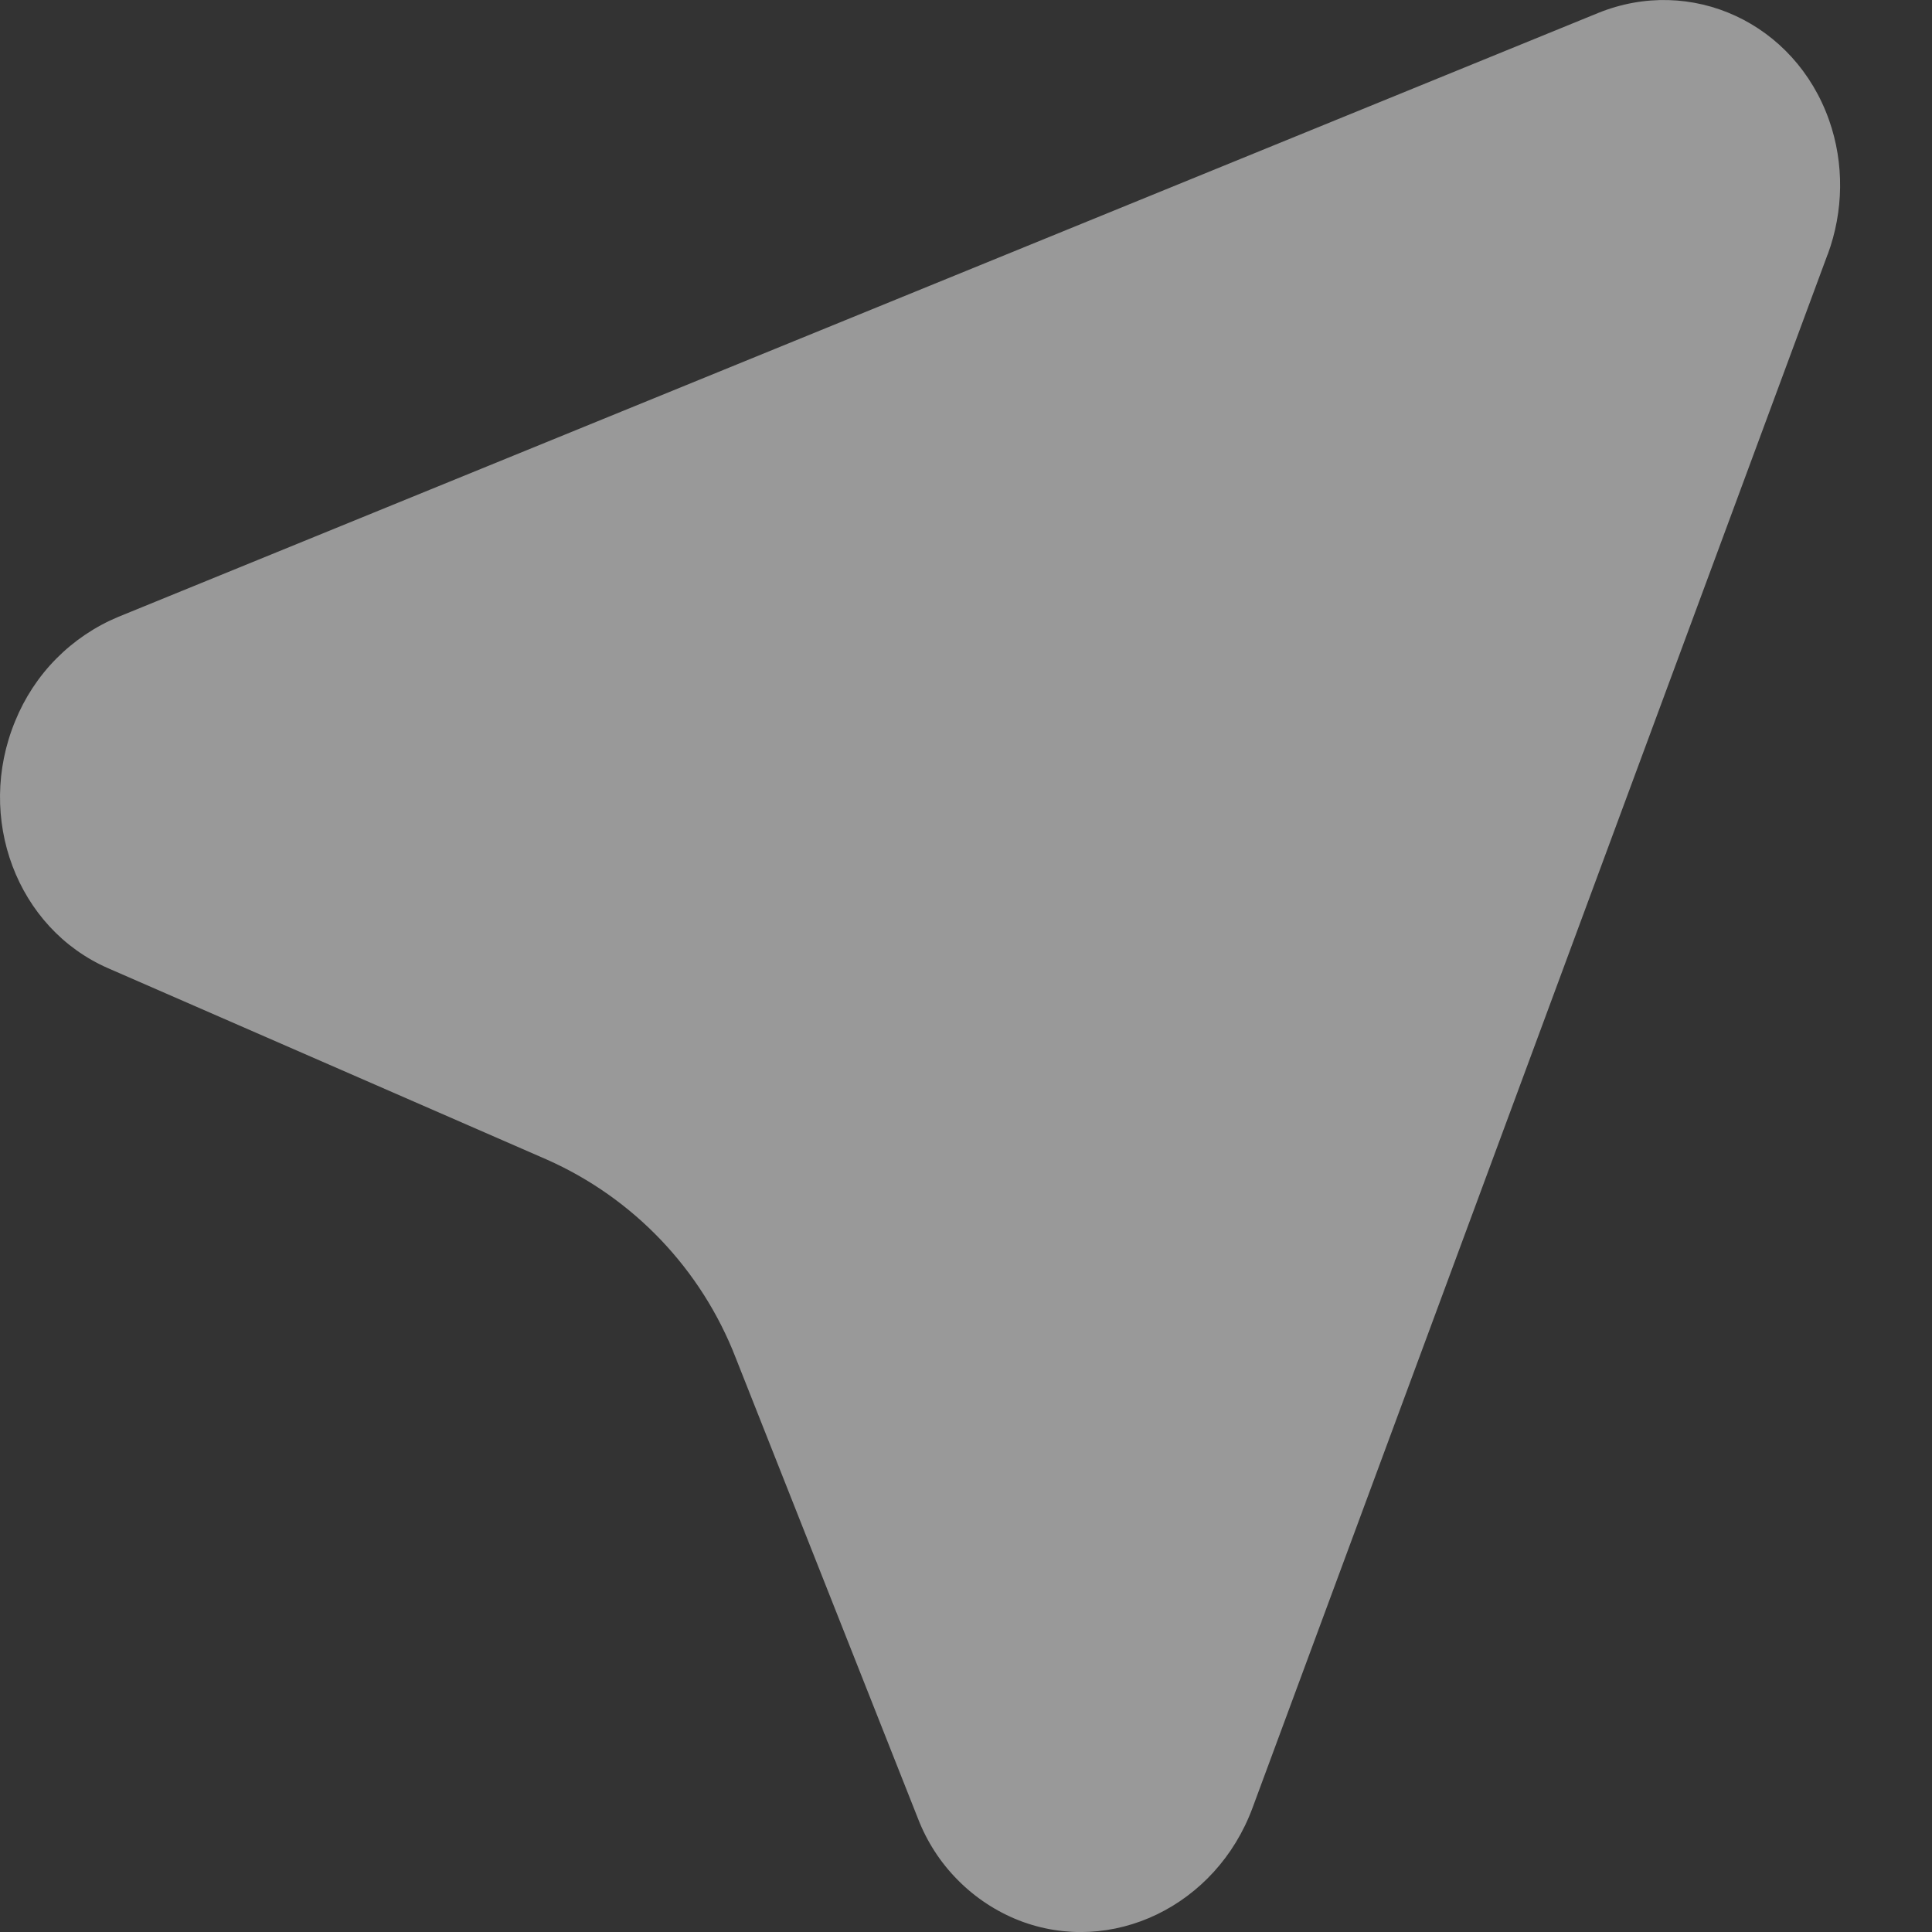 <svg width="20" height="20" viewBox="0 0 20 20" fill="none" xmlns="http://www.w3.org/2000/svg">
<rect x="0" y="0" width="20" height="20" fill="#333333" stroke="none"/>
<path d="M18.919 2.635L12.966 18.715C12.59 19.731 11.507 20.253 10.548 19.88C10.31 19.786 10.095 19.644 9.915 19.462C9.735 19.281 9.595 19.064 9.503 18.826L7.616 14.056C7.261 13.14 6.558 12.402 5.661 12.004L1.119 10.023C0.174 9.61 -0.256 8.465 0.157 7.465C0.255 7.224 0.399 7.004 0.582 6.819C0.766 6.633 0.984 6.486 1.224 6.386L16.54 0.136C17.507 -0.259 18.58 0.237 18.935 1.245C19.092 1.691 19.086 2.185 18.92 2.635H18.919Z" fill="white" fill-opacity="0.5"/>
</svg>

